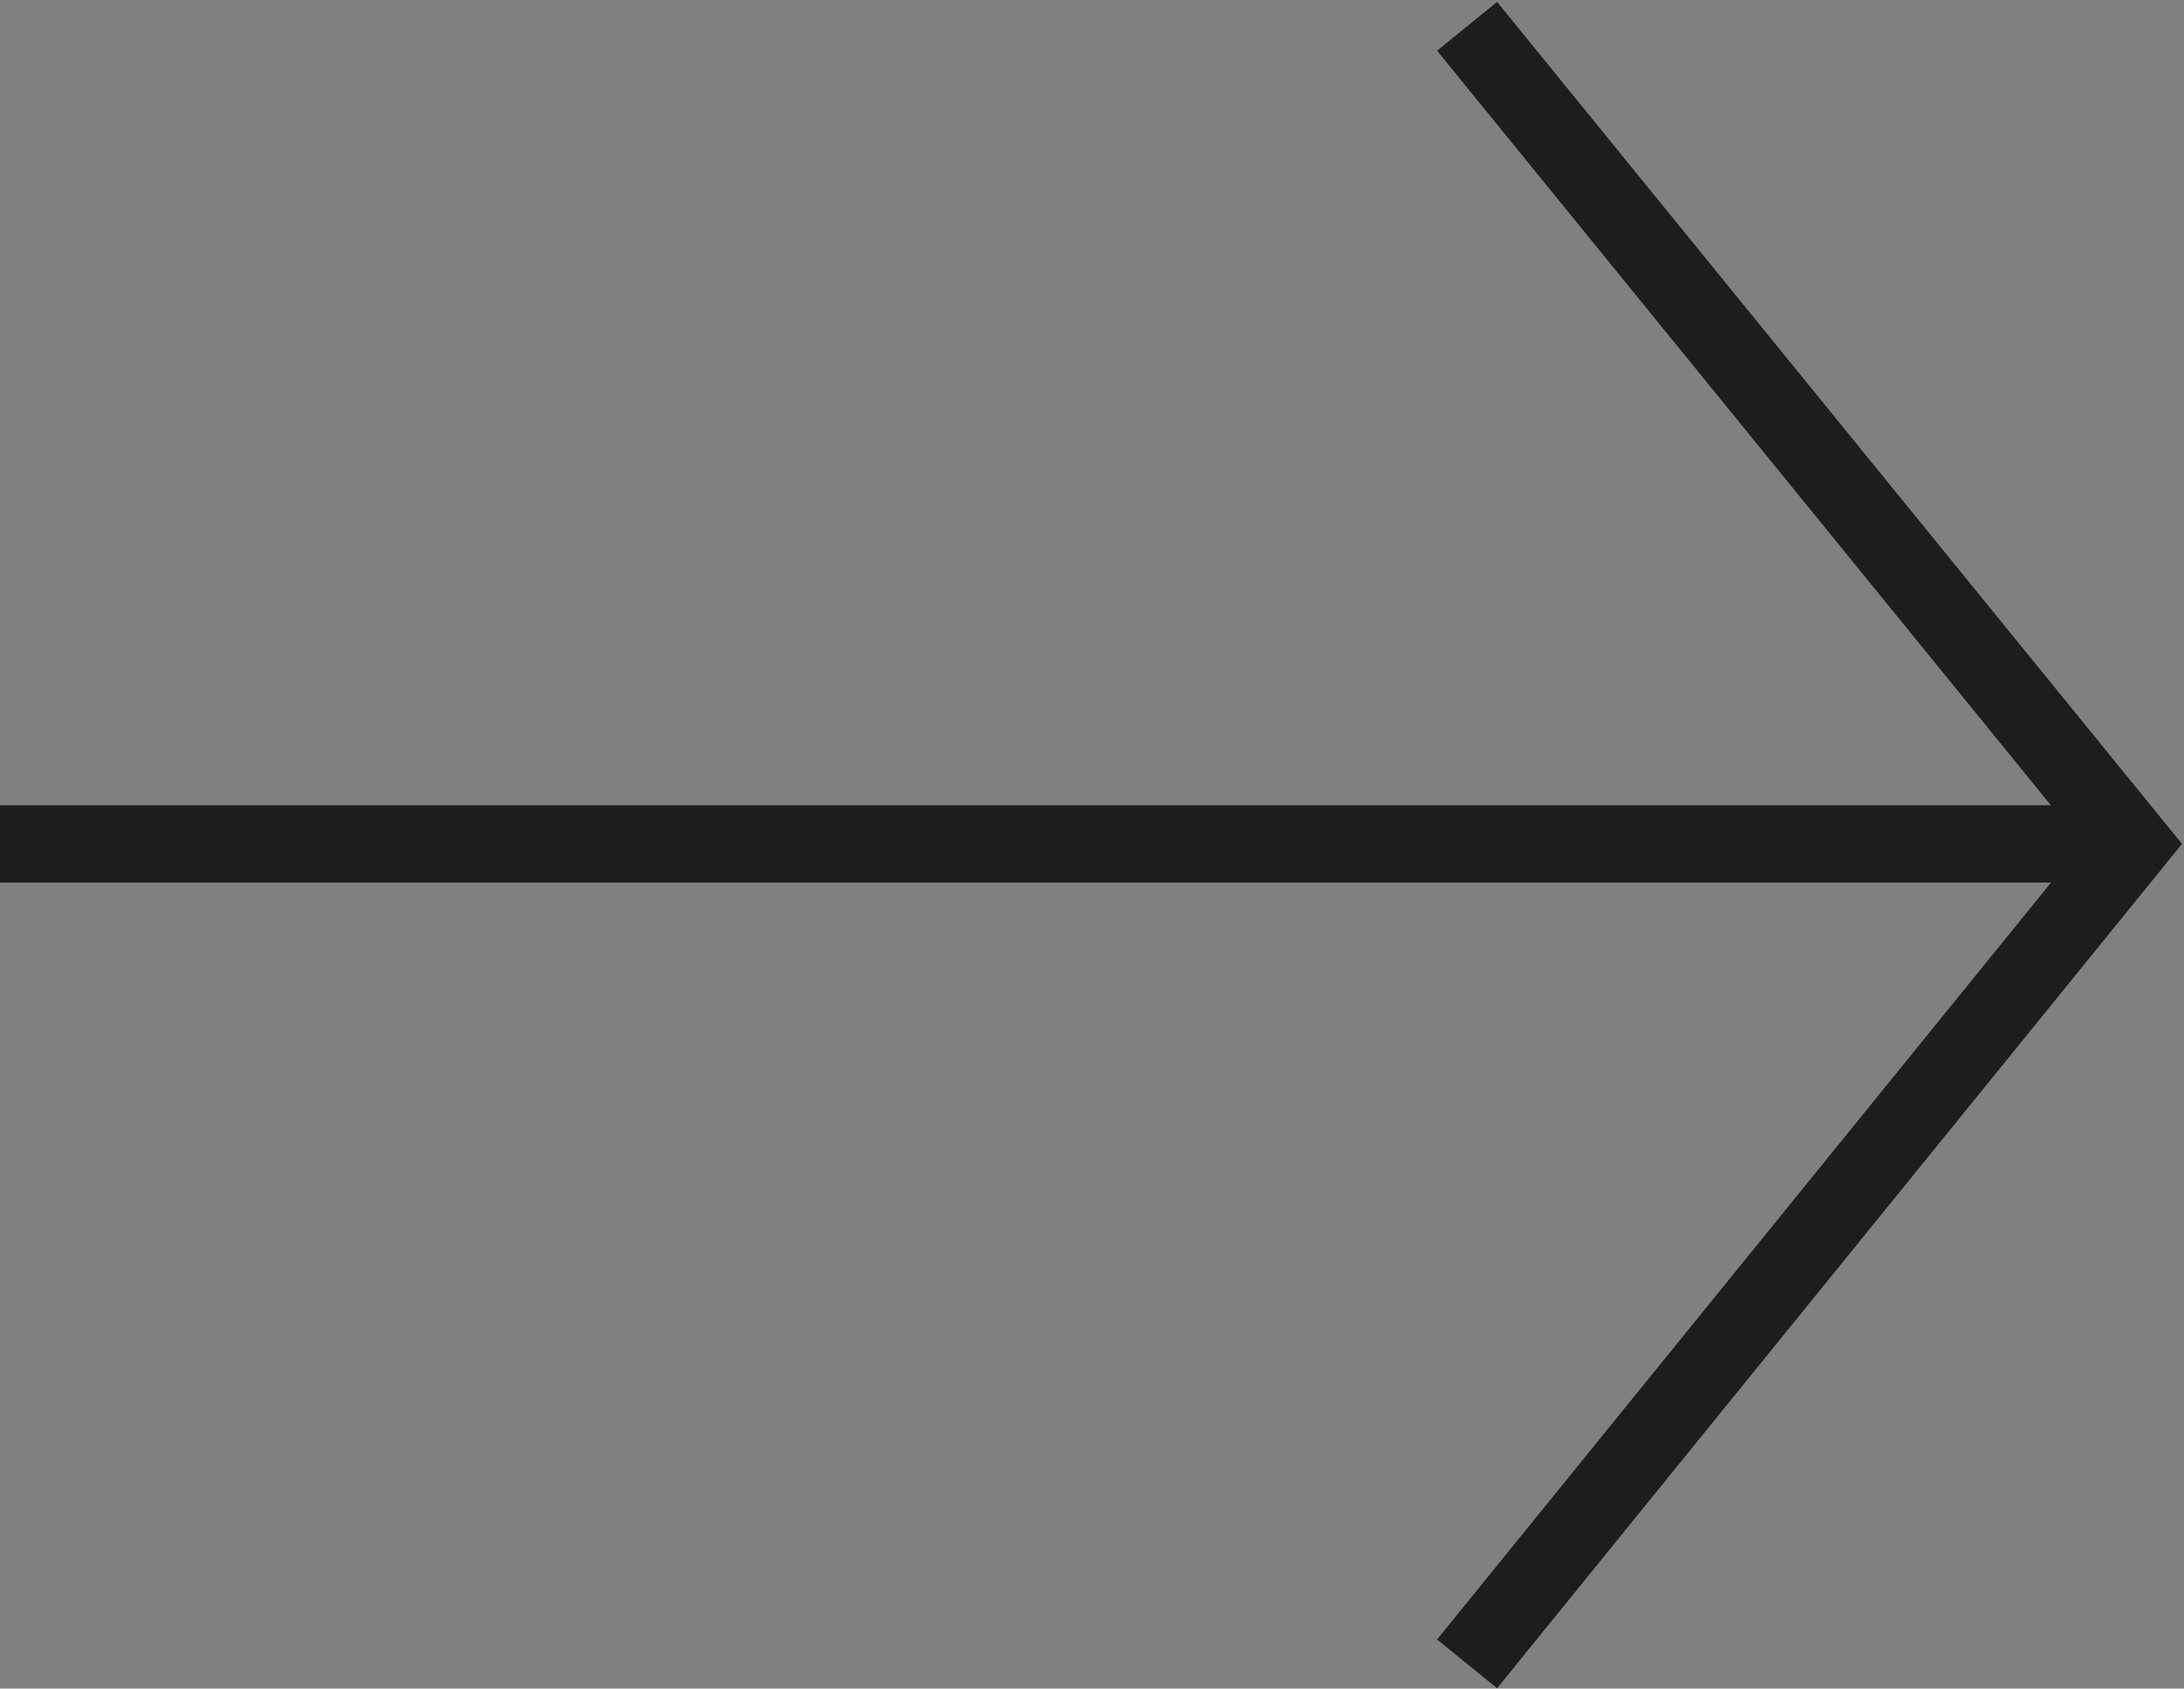 <svg id="Calque_1" data-name="Calque 1" xmlns="http://www.w3.org/2000/svg" viewBox="0 0 28.24 21.83"><rect x="0" y="0" width="28.24" height="21.83" fill="#808080" stroke="none"/><defs><style>.cls-1{fill:#fff;}.cls-2{fill:none;stroke:#1d1d1b;}</style></defs><path class="cls-1" d="M244.53,263.36" transform="translate(-284.03 -202.66)"/><g id="Groupe_3" data-name="Groupe 3"><path id="Tracé_3" data-name="Tracé 3" class="cls-2" d="M284,213.57h27.4" transform="translate(-284.03 -202.66)"/><path id="Tracé_4" data-name="Tracé 4" class="cls-2" d="M303,224.17l8.6-10.6L303,203" transform="translate(-284.03 -202.66)"/></g></svg>
